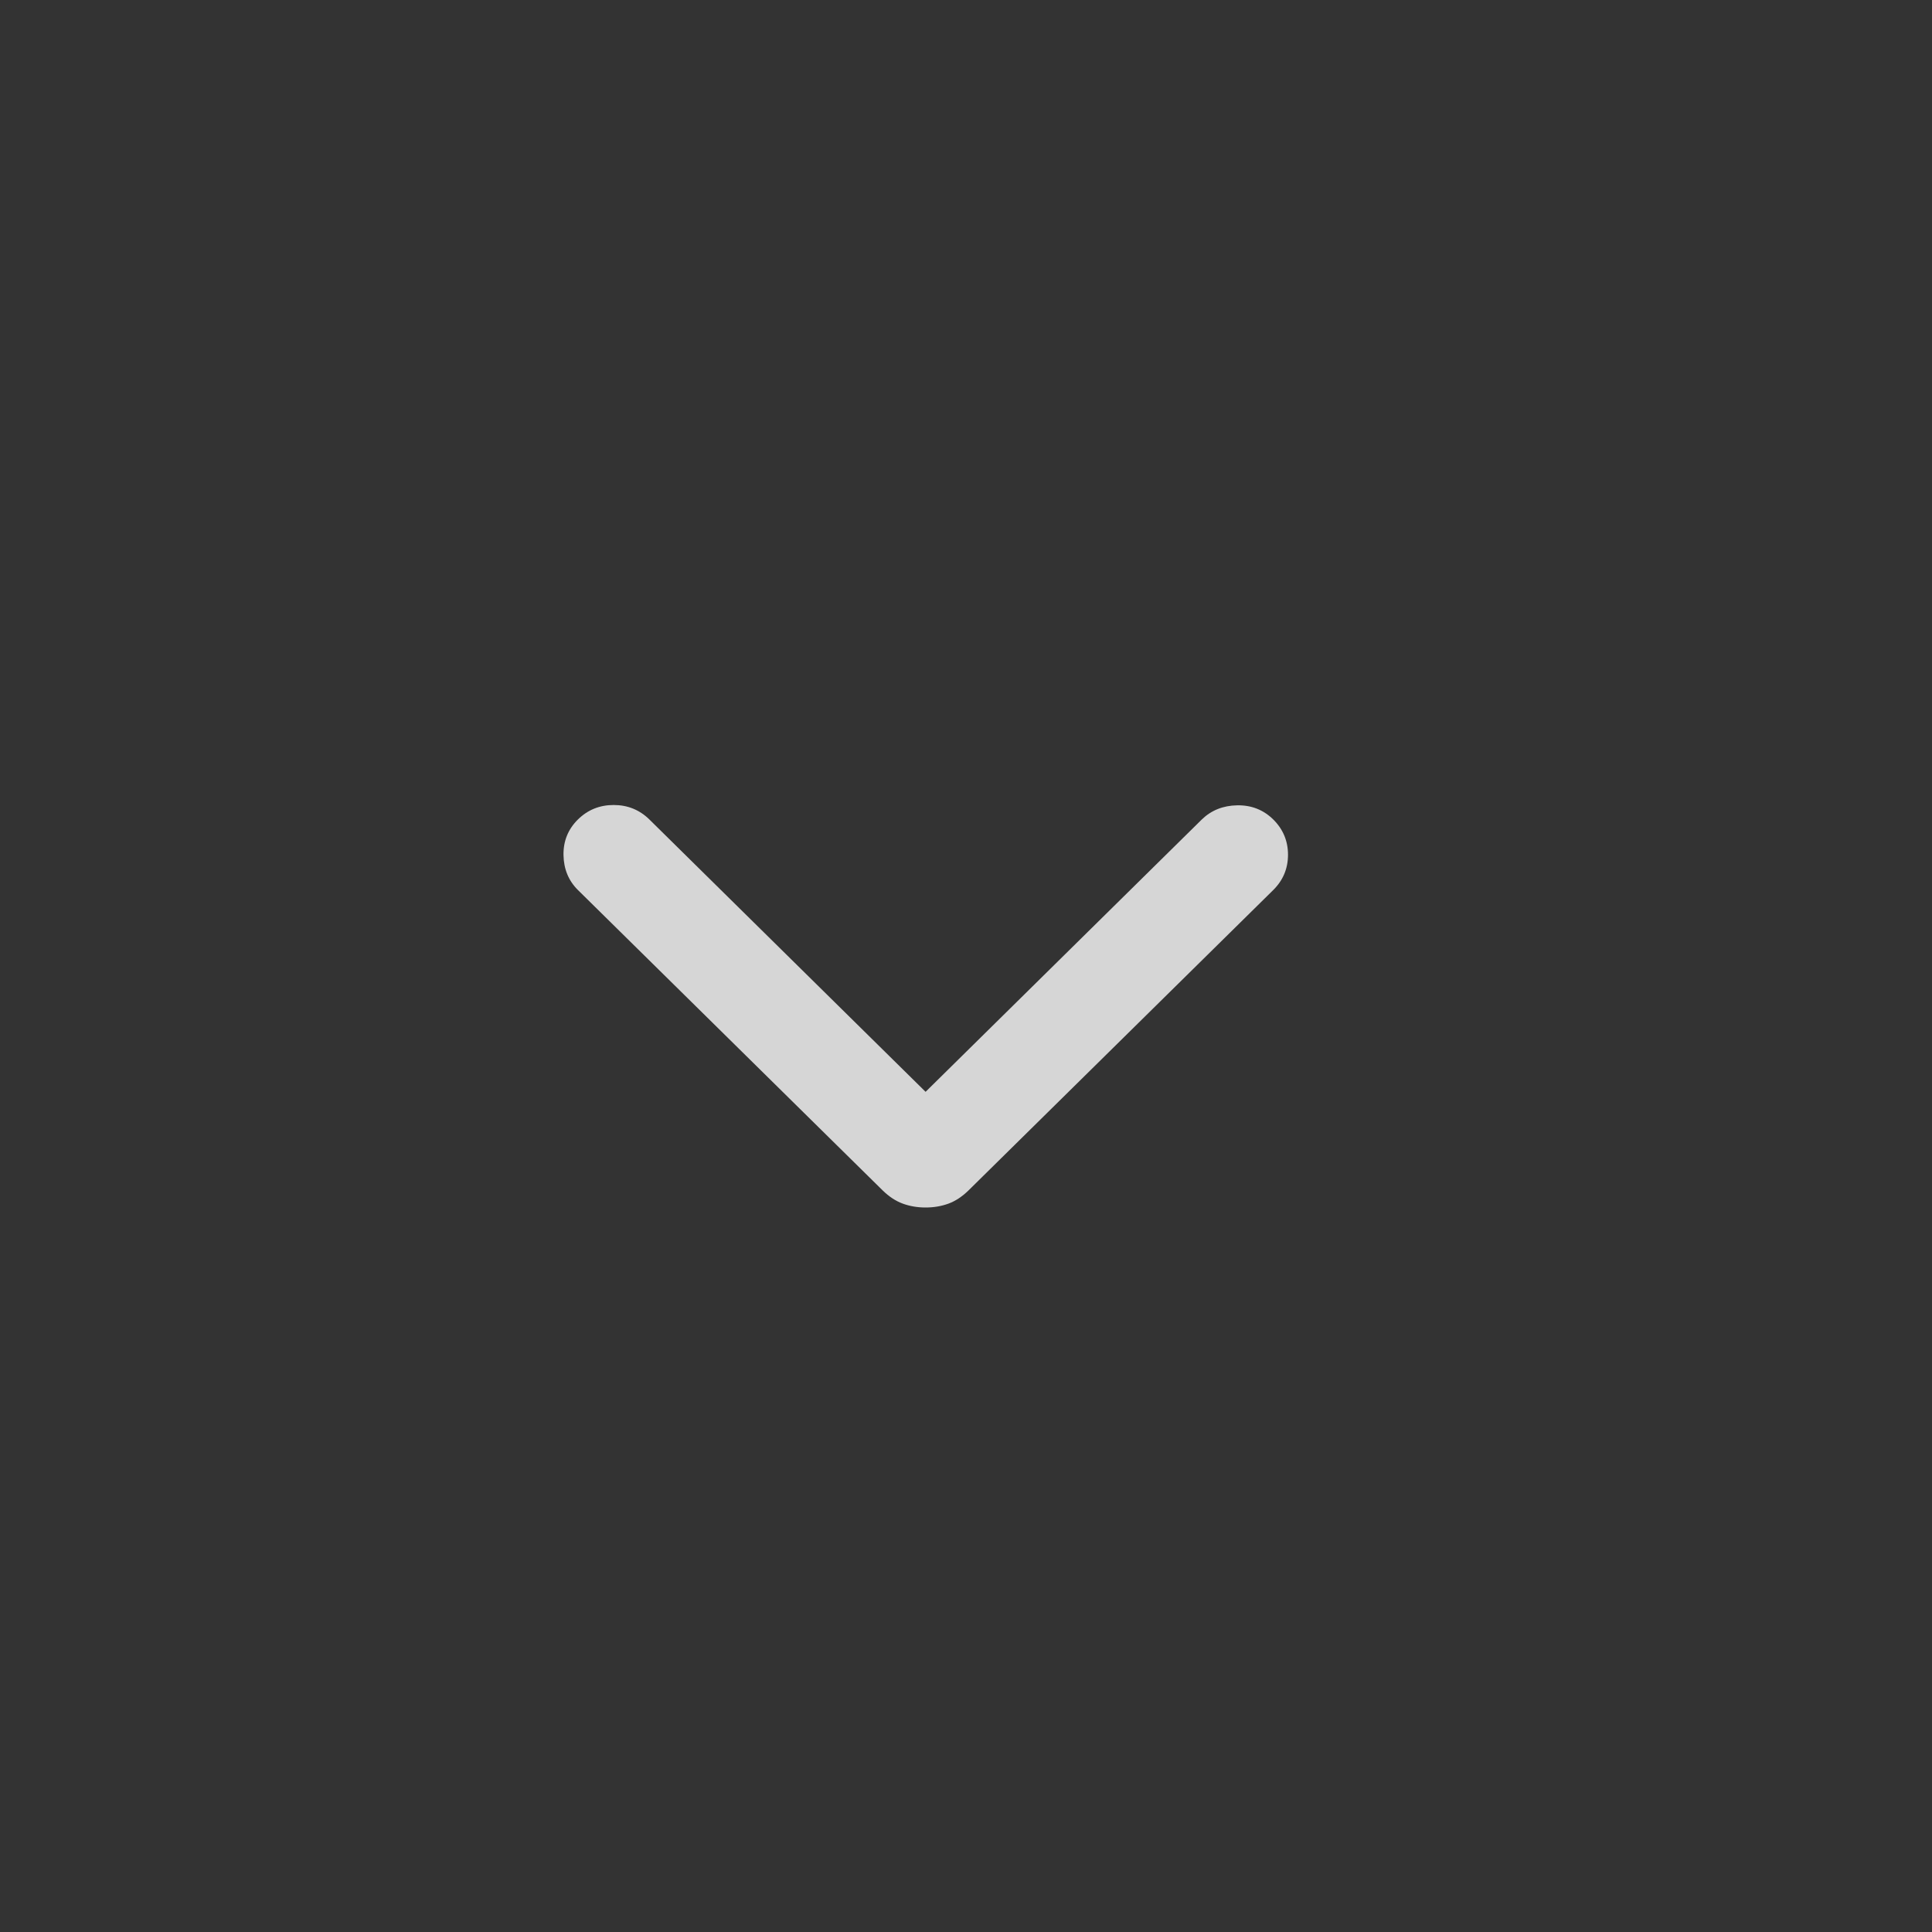 <svg width="24" height="24" viewBox="0 0 24 24" fill="none" xmlns="http://www.w3.org/2000/svg">
<rect x="0" y="0" width="24" height="24" fill="#333333" stroke="none"/>
<mask id="mask0_0_3580" style="mask-type:alpha" maskUnits="userSpaceOnUse" x="0" y="0" width="24" height="24">
<rect width="24" height="24" fill="#D9D9D9"/>
</mask>
<g mask="url(#mask0_0_3580)">
<path d="M11.498 15C11.397 15 11.302 14.984 11.215 14.952C11.127 14.92 11.044 14.865 10.965 14.788L7.179 11.056C7.063 10.941 7.003 10.796 7 10.622C6.997 10.448 7.057 10.301 7.179 10.18C7.301 10.06 7.449 10 7.623 10C7.797 10 7.945 10.06 8.067 10.18L11.498 13.563L14.929 10.18C15.046 10.066 15.193 10.007 15.369 10.004C15.546 10.001 15.695 10.06 15.817 10.18C15.939 10.301 16 10.447 16 10.618C16 10.789 15.939 10.935 15.817 11.056L12.031 14.788C11.952 14.865 11.869 14.92 11.782 14.952C11.694 14.984 11.6 15 11.498 15Z" fill="white" fill-opacity="0.8"/>
</g>
</svg>
